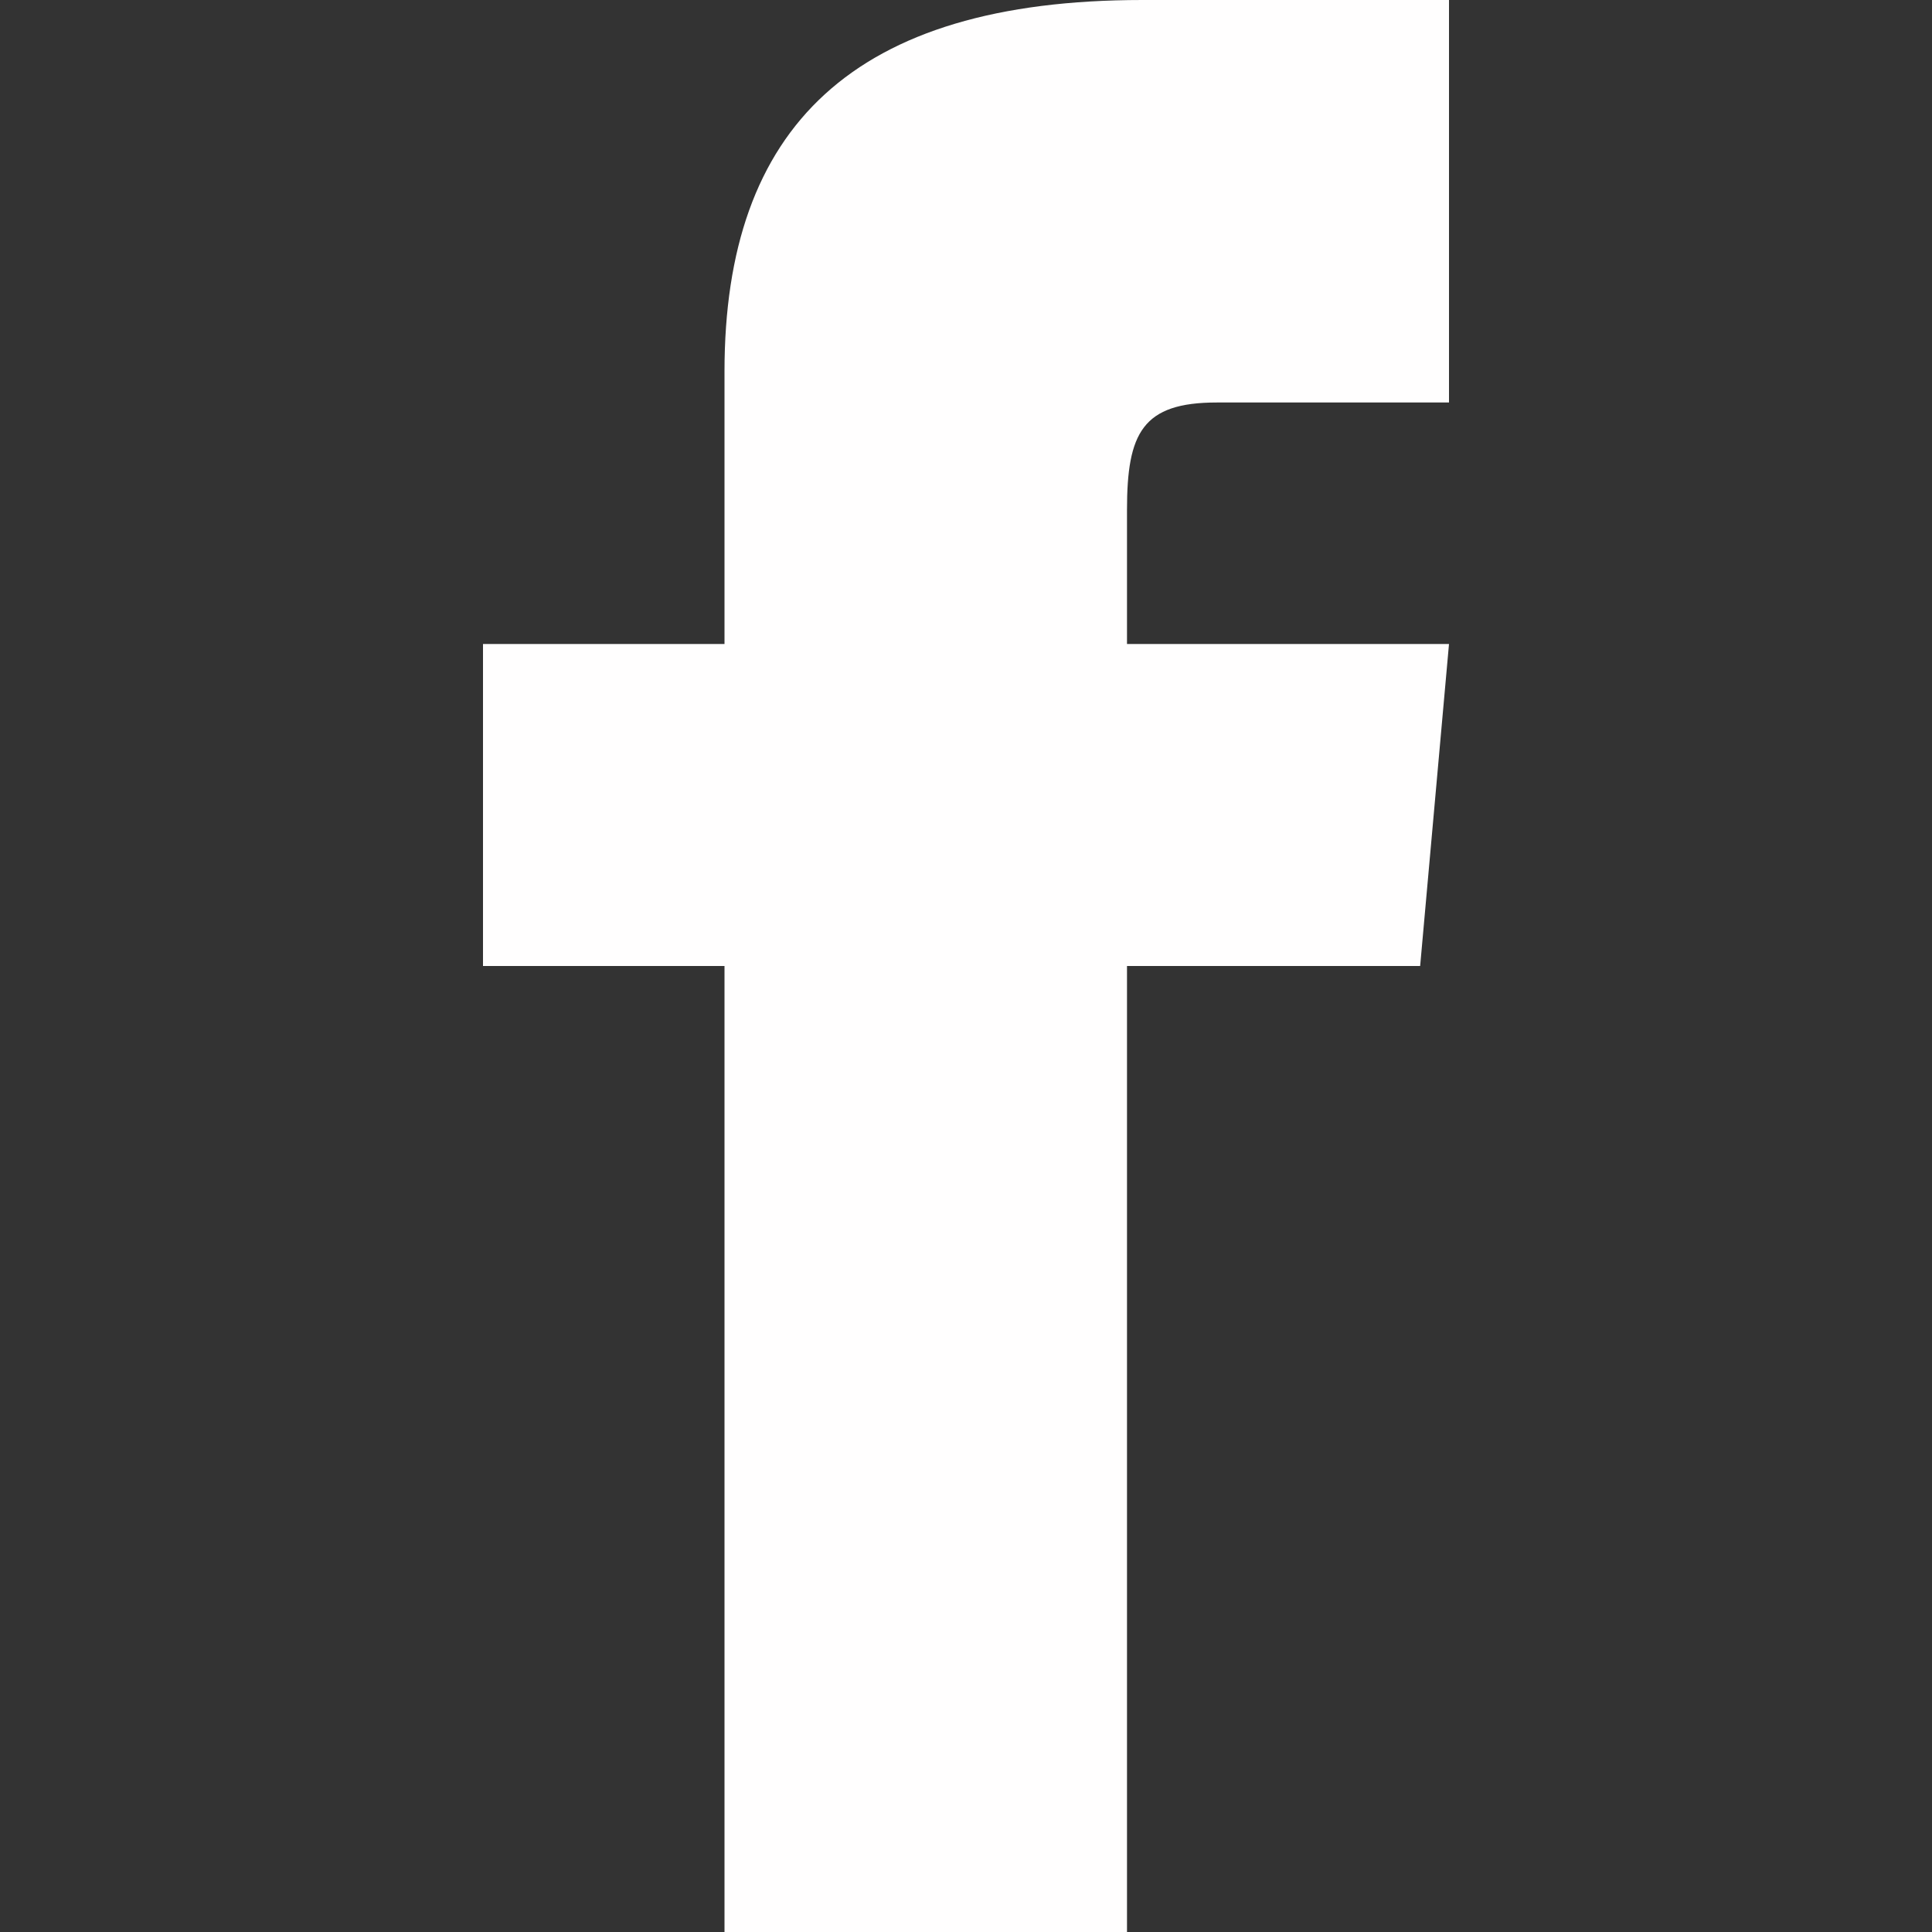 <svg width="15" height="15" viewBox="0 0 15 15" fill="none" xmlns="http://www.w3.org/2000/svg">
<rect x="0" y="0" width="15" height="15" fill="#333333" stroke="none"/>
<path d="M5.625 5H3.75V7.5H5.625V15H8.75V7.5H11.026L11.25 5H8.75V3.958C8.75 3.361 8.87 3.125 9.447 3.125H11.25V0H8.87C6.622 0 5.625 0.989 5.625 2.884V5Z" fill="#FFFEFE"/>
</svg>
